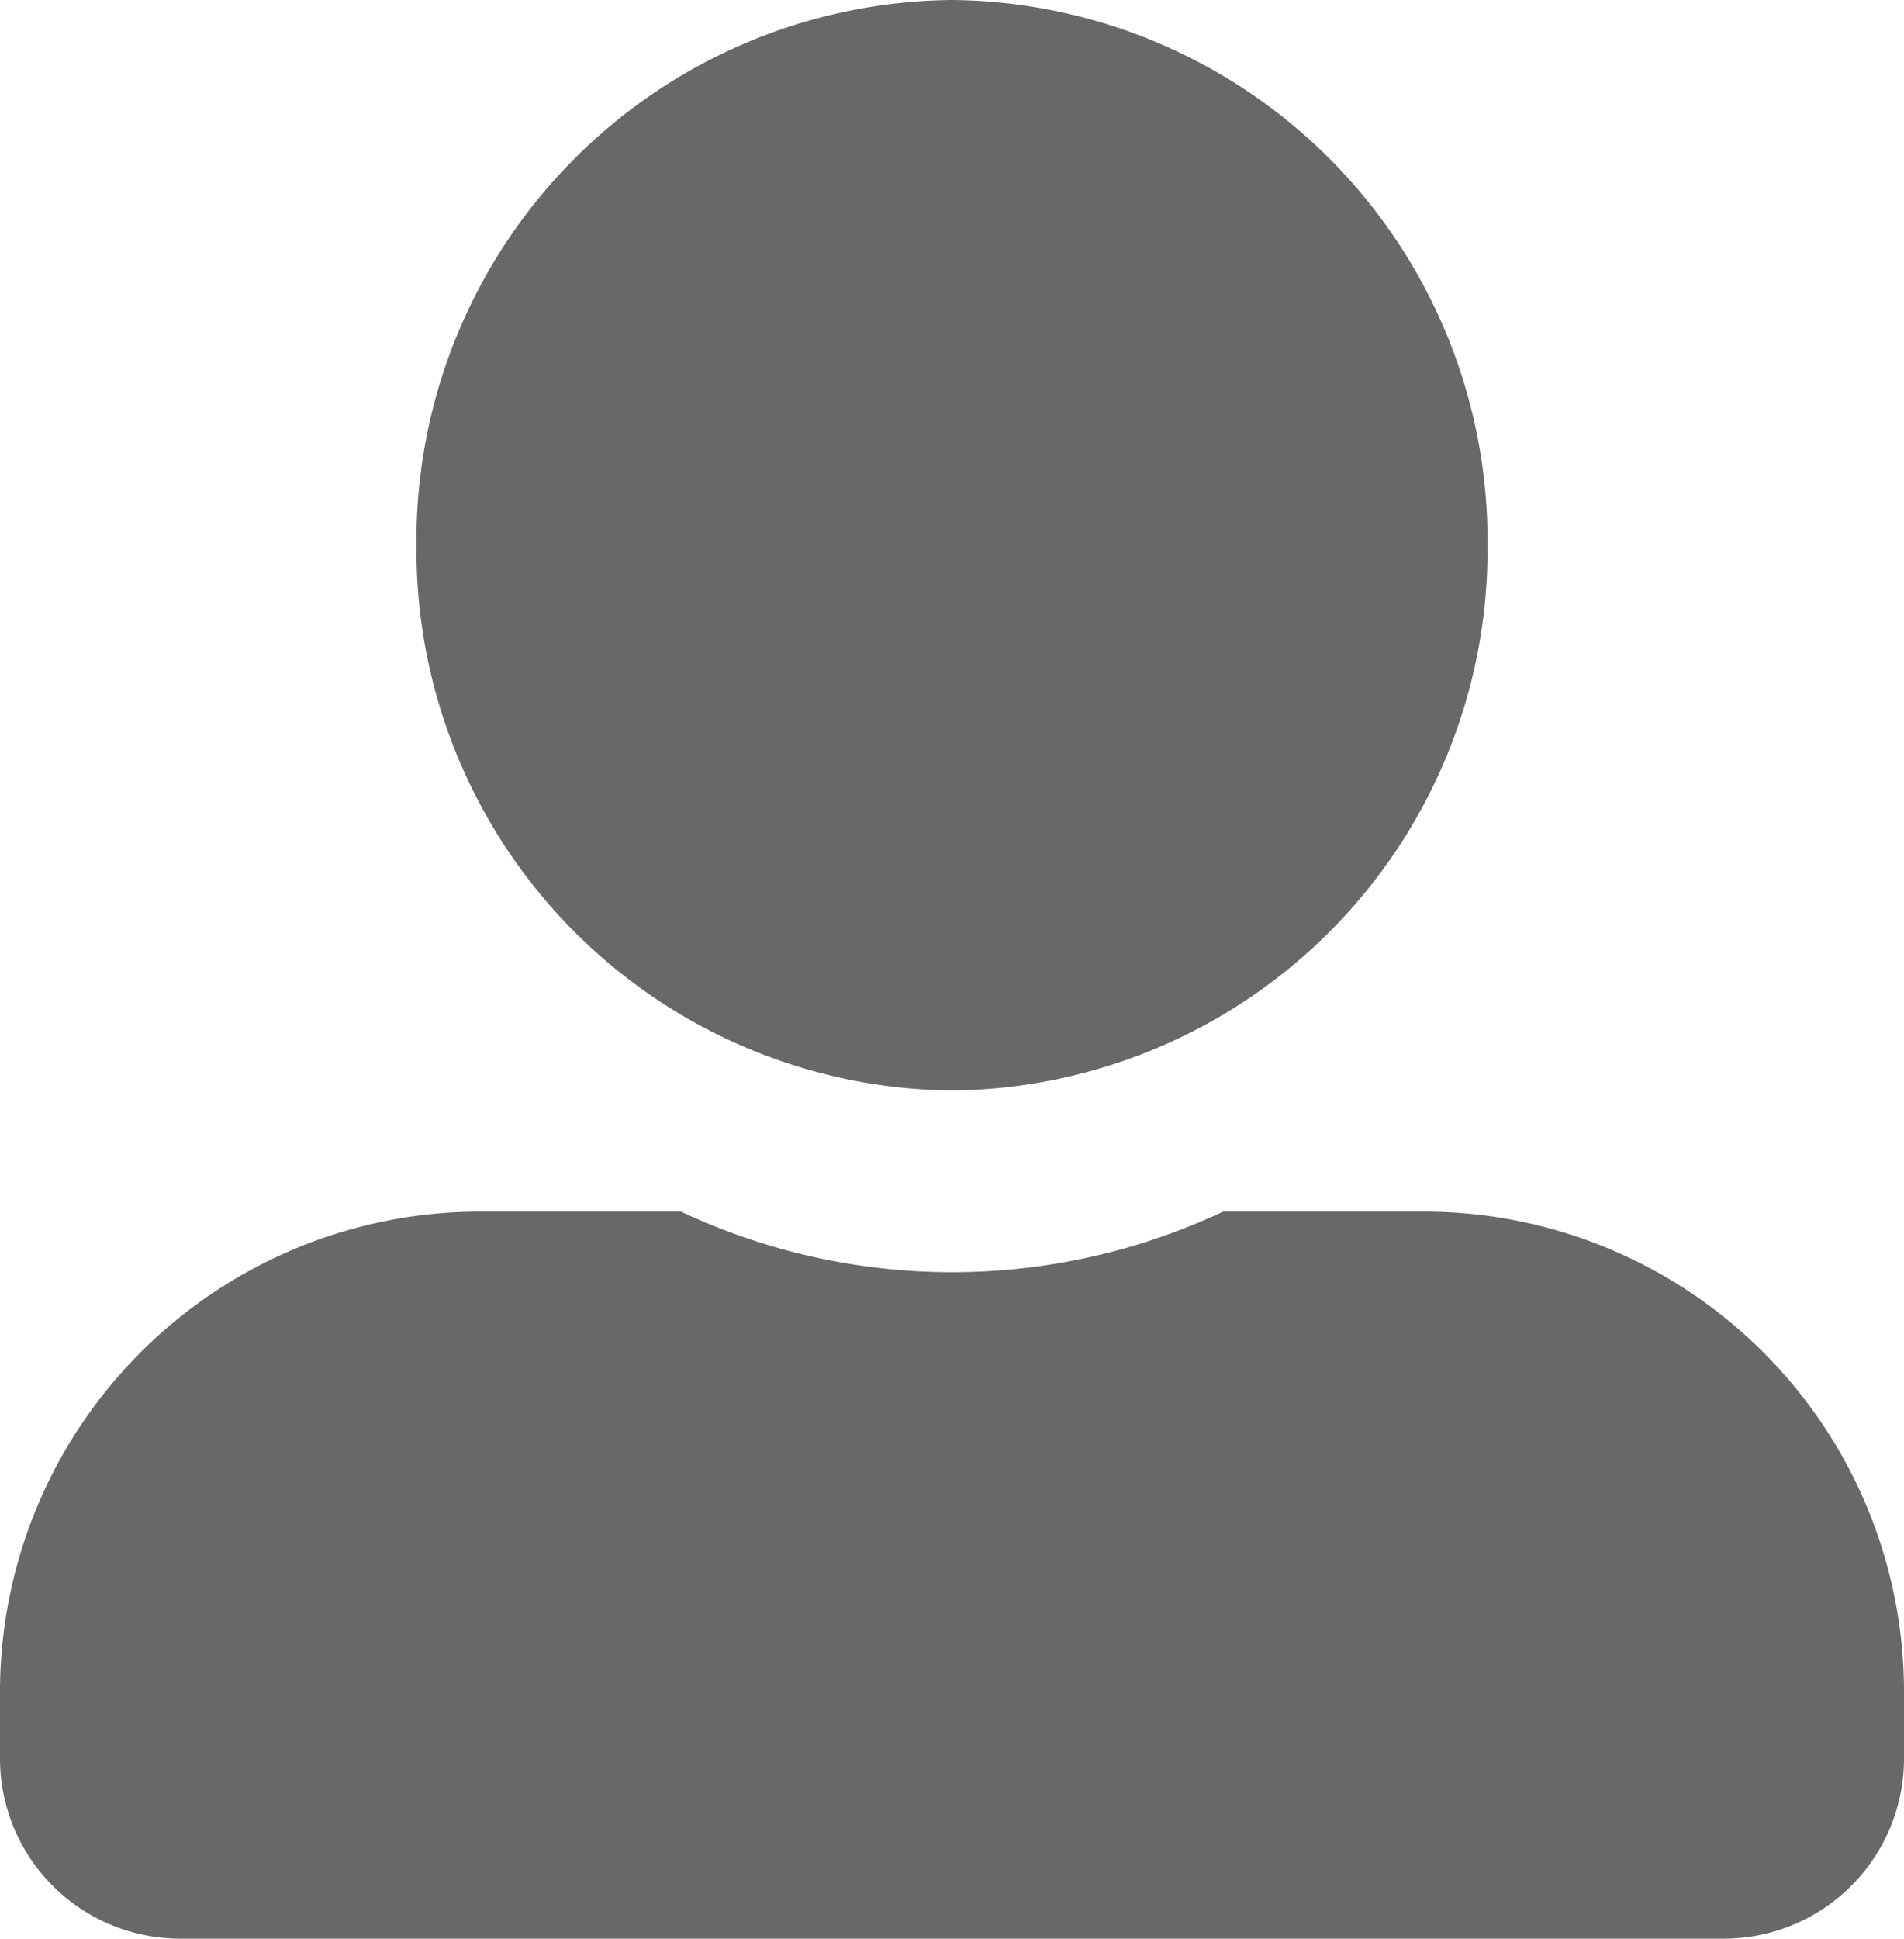 <svg xmlns="http://www.w3.org/2000/svg" width="17.5" height="17.812" viewBox="0 0 17.5 17.812">
  <path id="profile" d="M8.75,10.019a4.968,4.968,0,0,0,4.922-5.009A4.968,4.968,0,0,0,8.75,0,4.968,4.968,0,0,0,3.828,5.009,4.968,4.968,0,0,0,8.75,10.019Zm4.375,1.113H11.242a5.855,5.855,0,0,1-4.983,0H4.375A4.414,4.414,0,0,0,0,15.585v.557a1.656,1.656,0,0,0,1.641,1.67H15.859a1.656,1.656,0,0,0,1.641-1.67v-.557A4.414,4.414,0,0,0,13.125,11.132Z" fill="#686868"/>
</svg>
